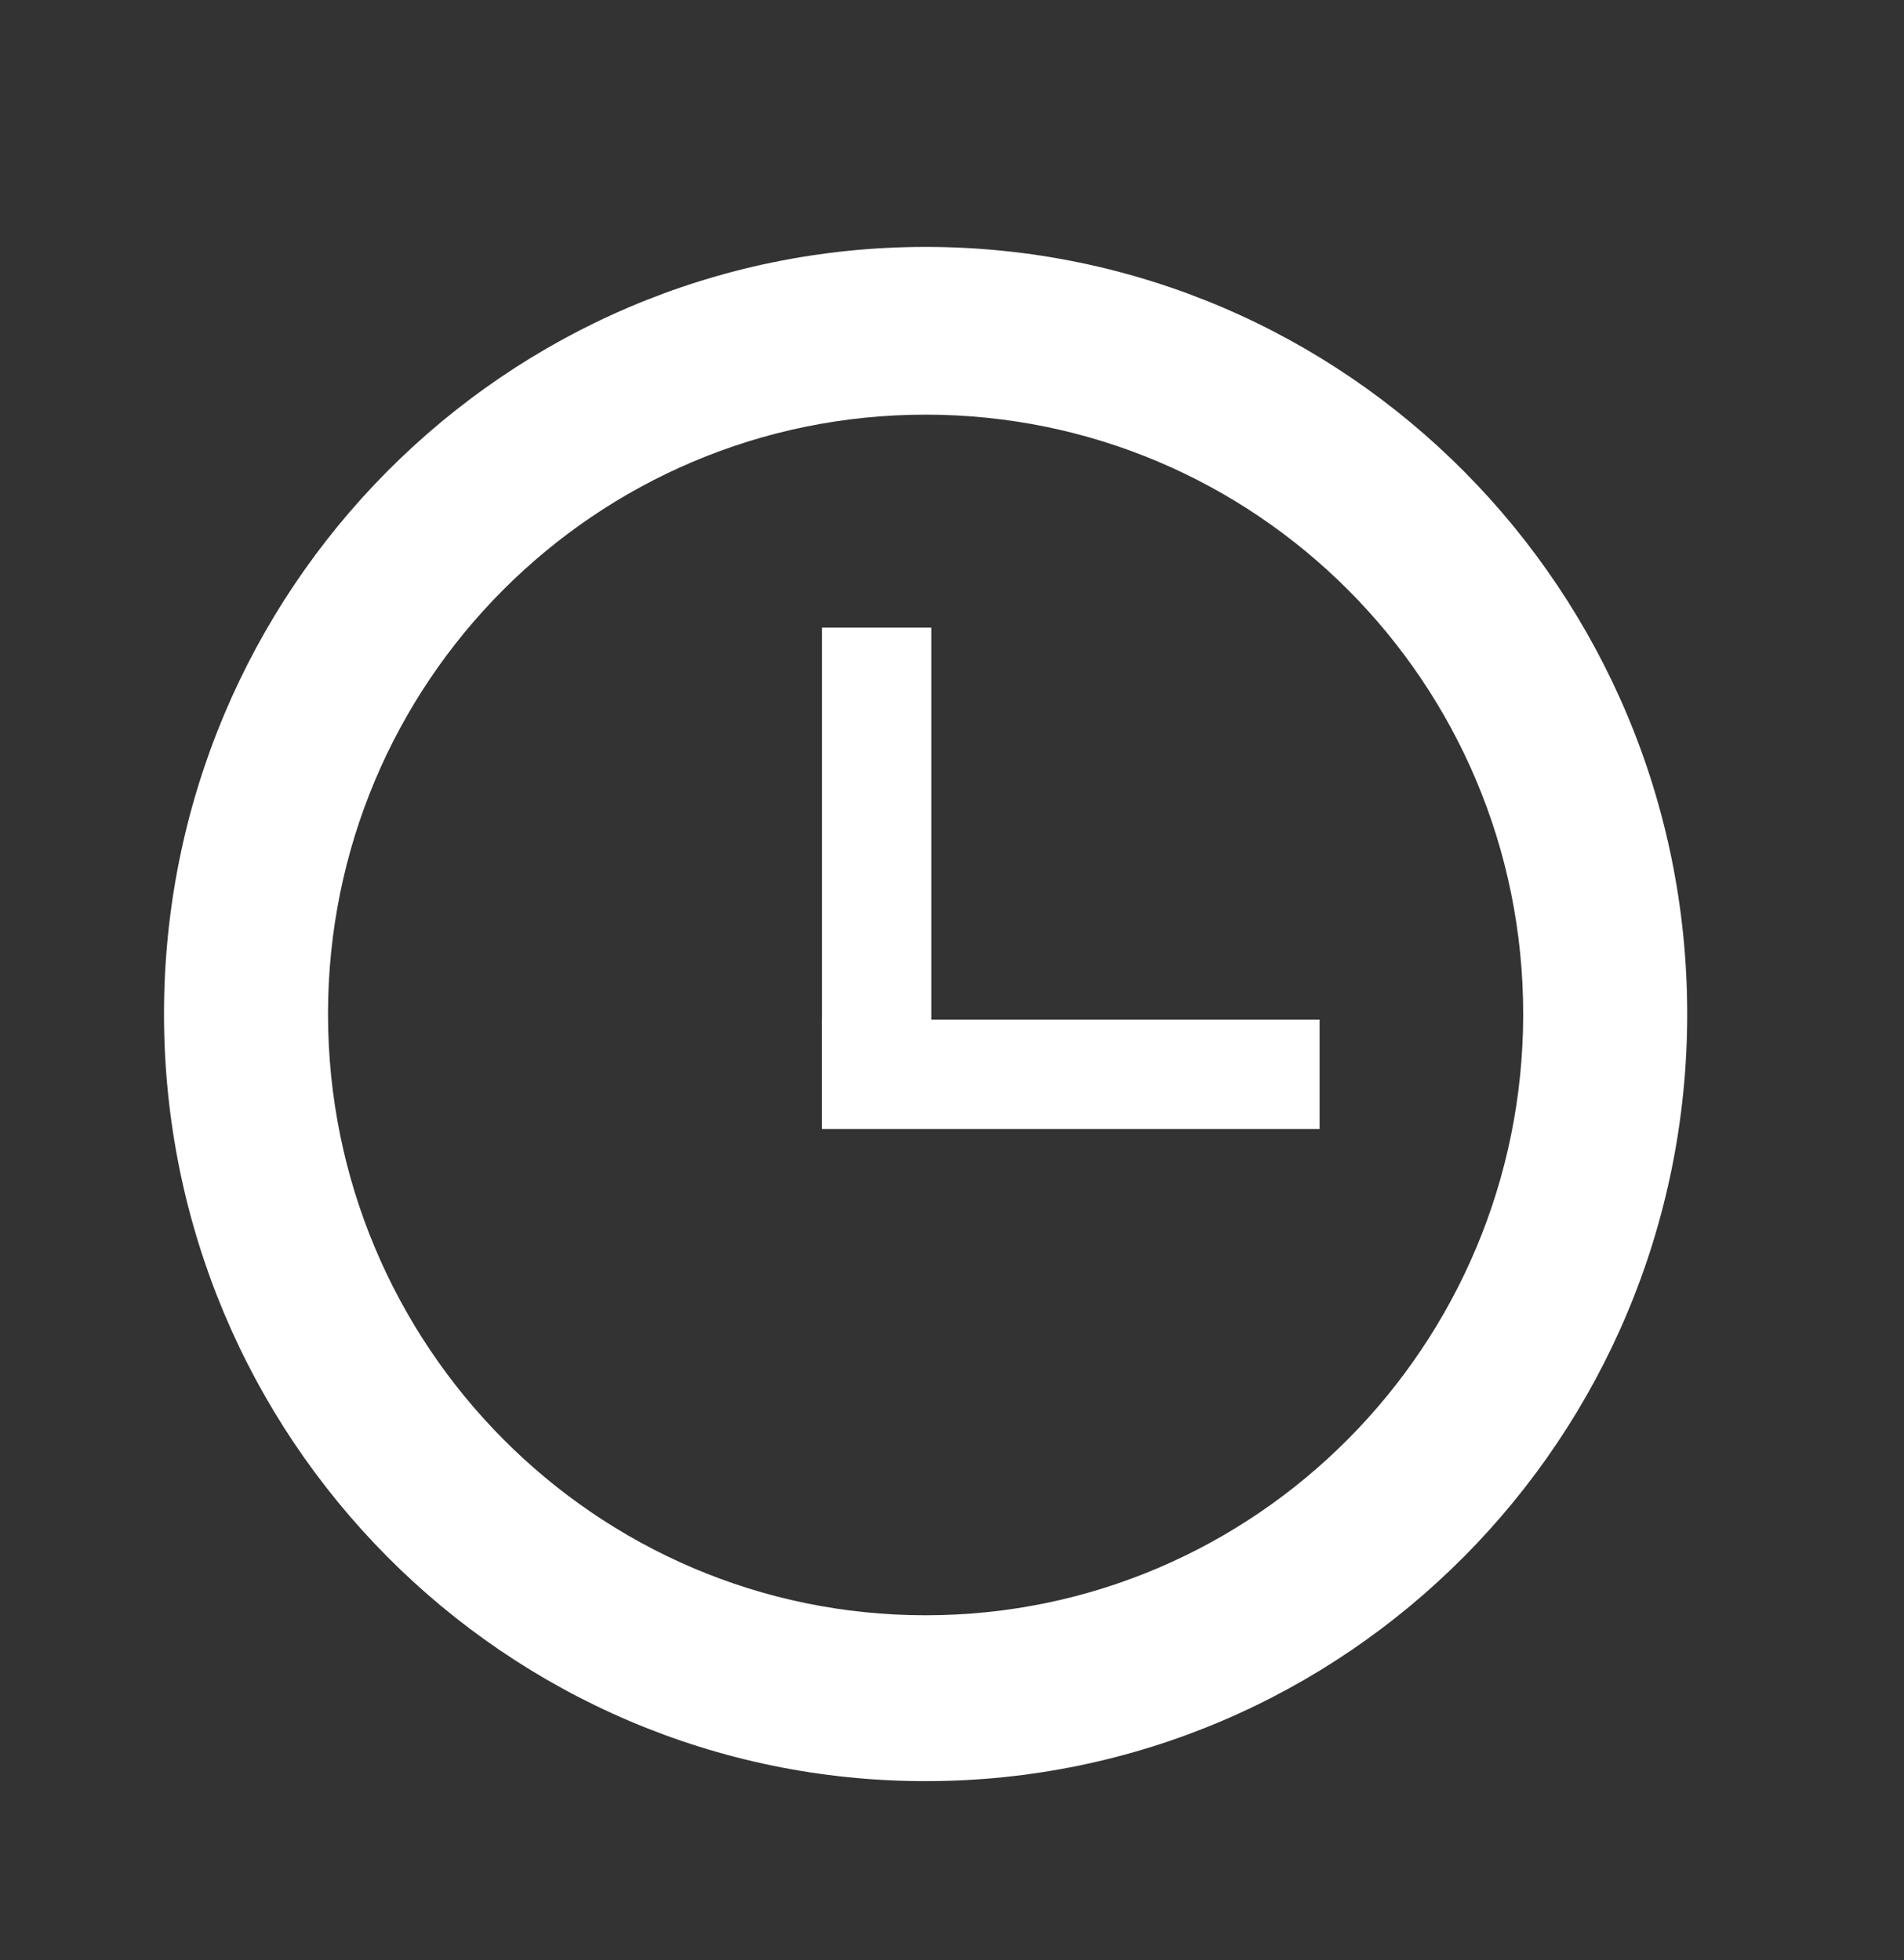 <?xml version="1.0" encoding="utf-8"?>
<!-- Generator: Adobe Illustrator 18.1.0, SVG Export Plug-In . SVG Version: 6.00 Build 0)  -->
<!DOCTYPE svg PUBLIC "-//W3C//DTD SVG 1.1//EN" "http://www.w3.org/Graphics/SVG/1.1/DTD/svg11.dtd">
<svg version="1.1" id="Layer_1" xmlns="http://www.w3.org/2000/svg" xmlns:xlink="http://www.w3.org/1999/xlink" x="0px" y="0px"
	 viewBox="0 0 101 104" enable-background="new 0 0 101 104" xml:space="preserve">
<rect x="0" y="0" width="101" height="104" fill="#333333" stroke="none"/>
<g id="clock">
	<g>
		<path fill-rule="evenodd" clip-rule="evenodd" fill="#FFFFFF" d="M49.1,22c17.5,0,31.7,14.2,31.7,31.8S66.6,85.7,49.1,85.7
			c-17.5,0-31.7-14.3-31.7-31.9S31.6,22,49.1,22z M49.1,13.1c22.3,0,40.4,18.2,40.4,40.7S71.4,94.5,49.1,94.5
			c-22.3,0-40.4-18.2-40.4-40.7S26.8,13.1,49.1,13.1z"/>
	</g>
	<g>
		<rect x="43.6" y="33.3" fill-rule="evenodd" clip-rule="evenodd" fill="#FFFFFF" width="5.8" height="26.5"/>
		<rect x="43.6" y="54.1" fill-rule="evenodd" clip-rule="evenodd" fill="#FFFFFF" width="26.4" height="5.8"/>
	</g>
</g>
<g id="code" display="none">
	
		<rect x="11.1" y="14.8" display="inline" fill-rule="evenodd" clip-rule="evenodd" fill="none" stroke="#FFFFFF" stroke-width="1.44" stroke-linecap="round" stroke-linejoin="round" stroke-miterlimit="10" width="76.9" height="77.7"/>
	<path display="inline" fill-rule="evenodd" clip-rule="evenodd" fill="#FFFFFF" d="M20.7,24.5v58.2h57.7V24.5H20.7z M60.8,55.1v2.3
		H44.2v-2.3H60.8z M38.2,43l-7.5-6.8l1.6-1.7l9.7,8.4l-9.7,8.4l-1.6-1.6L38.2,43z"/>
</g>
</svg>
